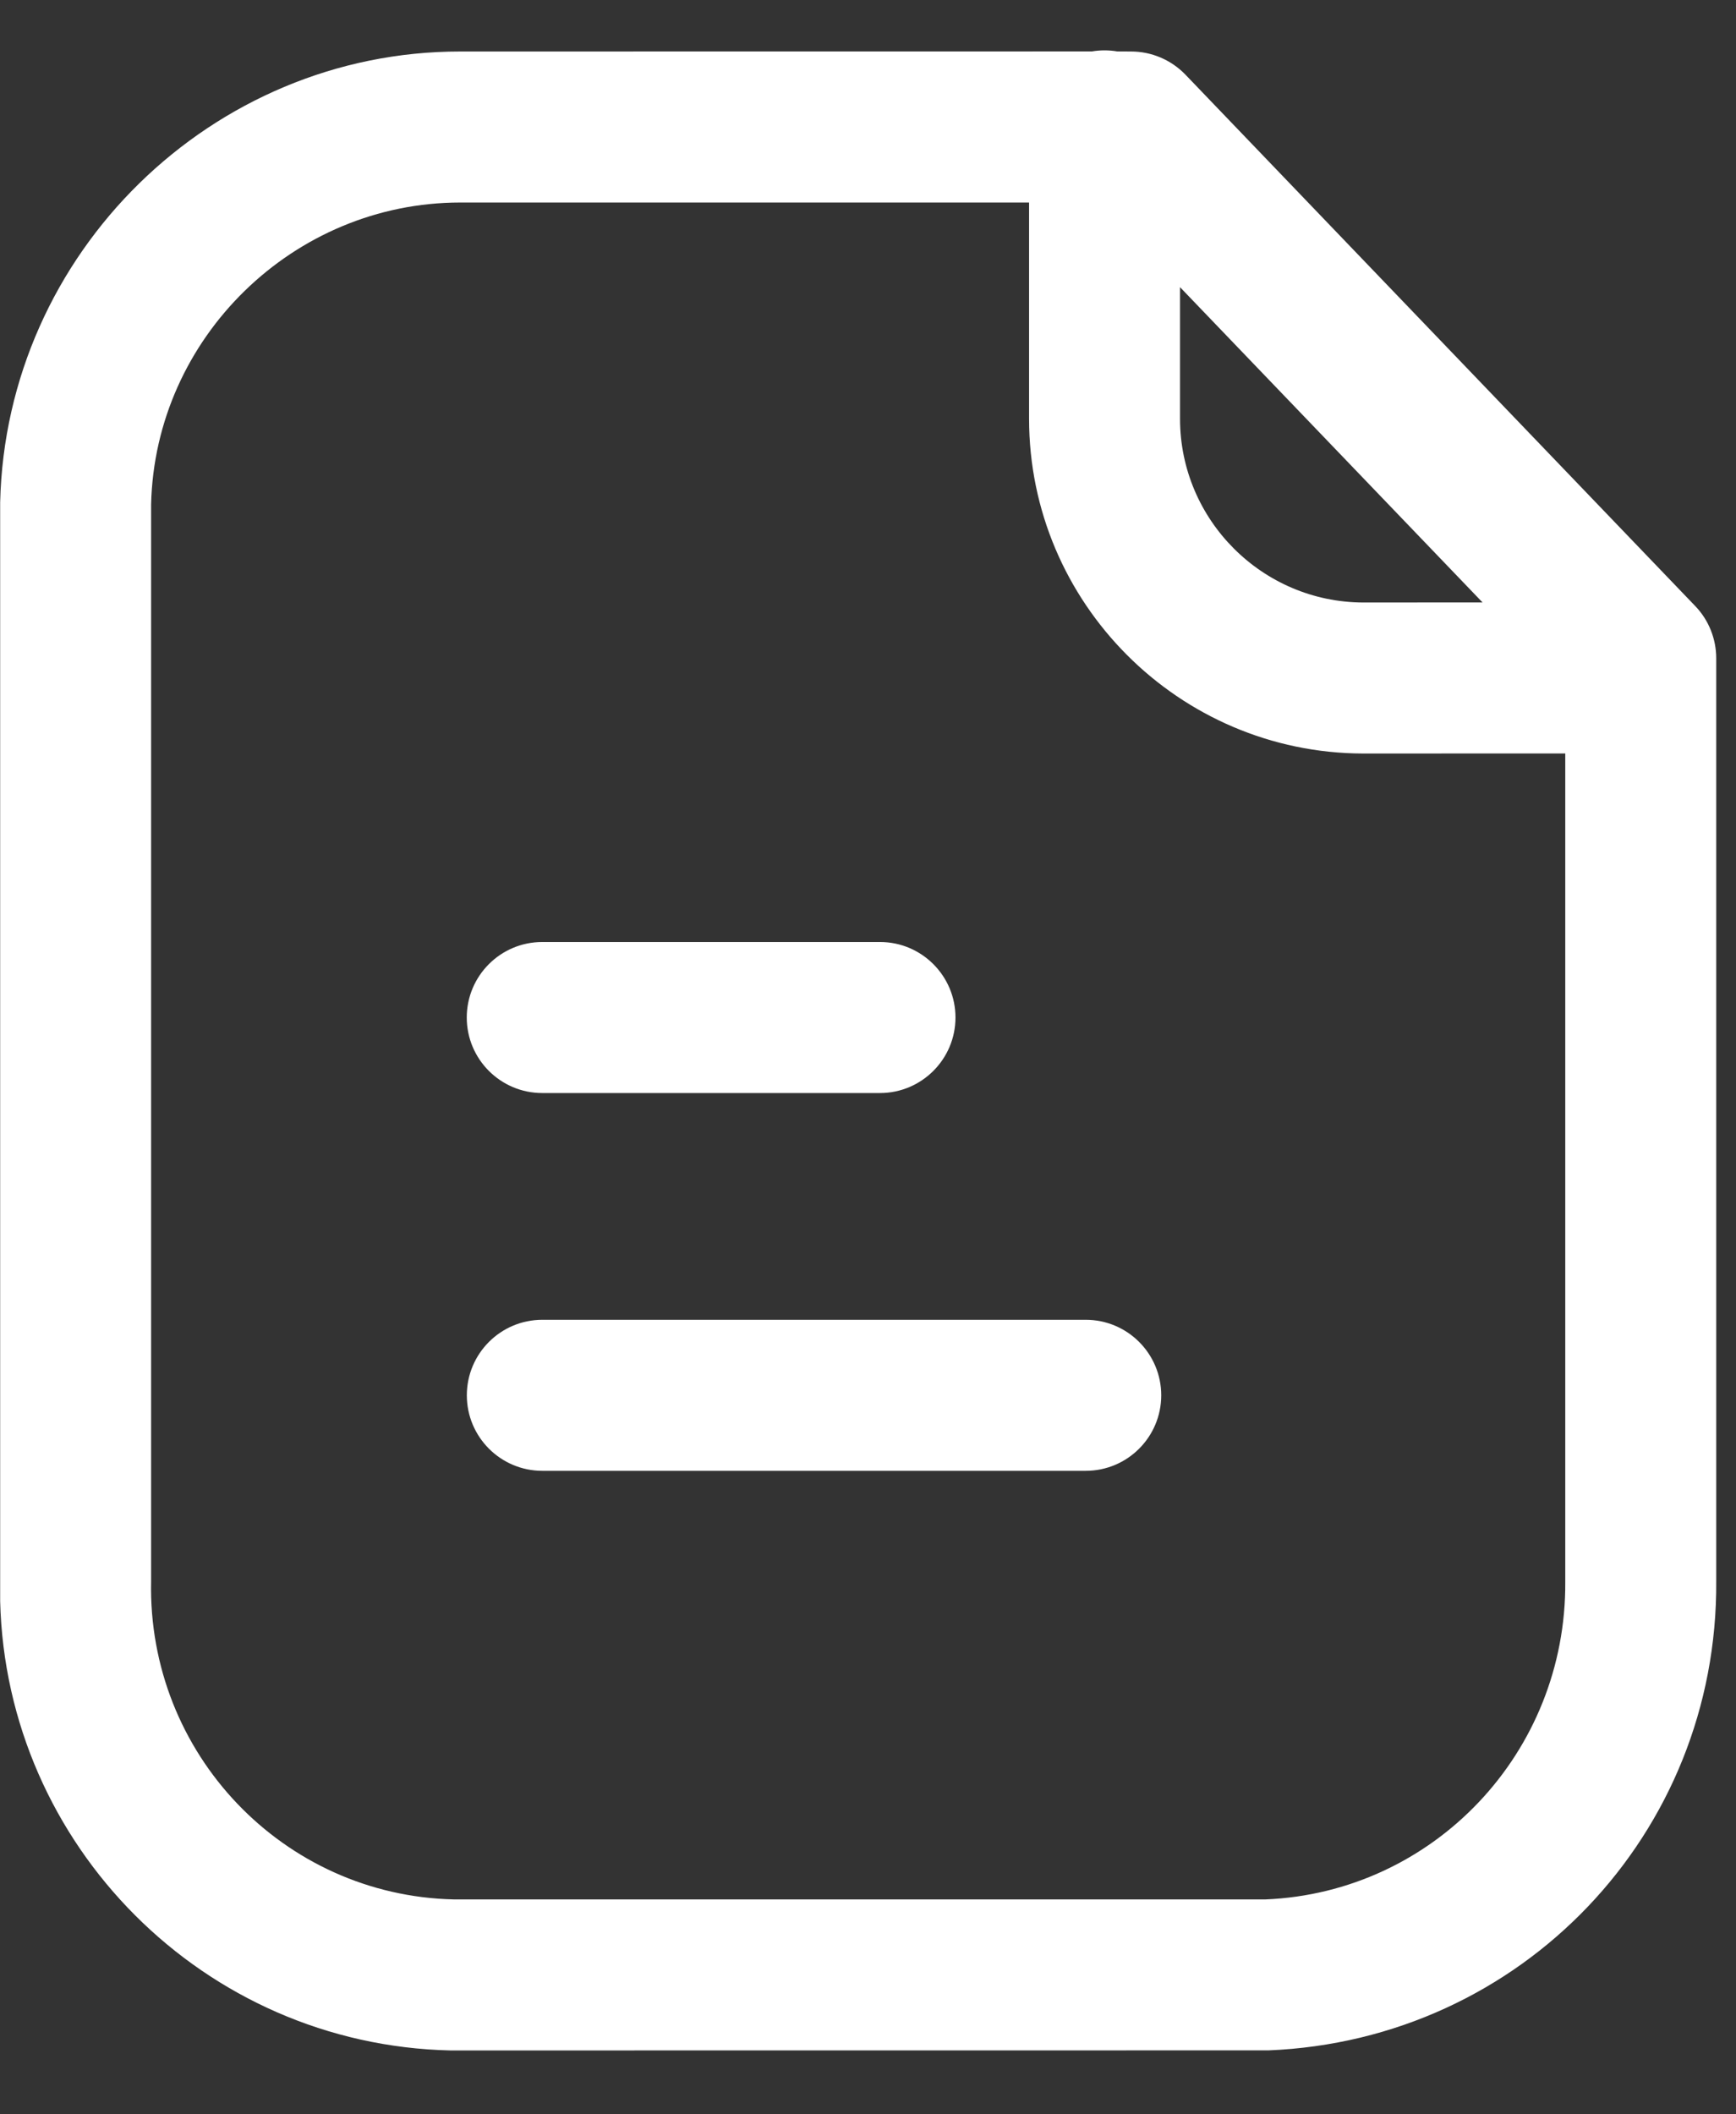 <svg width="23" height="28" viewBox="0 0 23 28" fill="white" xmlns="http://www.w3.org/2000/svg">
<rect x="0" y="0" width="23" height="28" fill="#333333" stroke="none"/>
<path d="M14.634 0.667C14.691 0.667 14.748 0.672 14.802 0.681L14.985 0.682C15.257 0.682 15.517 0.793 15.706 0.989L22.459 8.025C22.638 8.21 22.738 8.46 22.738 8.717V20.938C22.762 24.284 20.157 27.017 16.806 27.153L6.114 27.154H5.969C2.702 27.081 0.082 24.439 0.002 21.204L0.002 6.654C0.079 3.346 2.811 0.682 6.095 0.682L14.466 0.681C14.521 0.672 14.577 0.667 14.634 0.667ZM13.634 2.682L6.098 2.682C3.889 2.682 2.054 4.472 2.002 6.678V20.938C1.953 23.222 3.753 25.104 6.014 25.154H16.766C18.991 25.062 20.754 23.213 20.738 20.946L20.738 9.978L18.058 9.979C15.618 9.972 13.634 7.983 13.634 5.546L13.634 2.682ZM14.385 17.478C14.937 17.478 15.385 17.926 15.385 18.478C15.385 19.03 14.937 19.478 14.385 19.478H7.185C6.633 19.478 6.185 19.03 6.185 18.478C6.185 17.926 6.633 17.478 7.185 17.478H14.385ZM11.659 12.475C12.21 12.475 12.659 12.923 12.659 13.475C12.659 14.027 12.21 14.475 11.659 14.475H7.184C6.632 14.475 6.184 14.027 6.184 13.475C6.184 12.923 6.632 12.475 7.184 12.475H11.659ZM15.634 3.803L15.634 5.546C15.634 6.884 16.723 7.975 18.061 7.979L19.642 7.978L15.634 3.803Z"/>
</svg>
